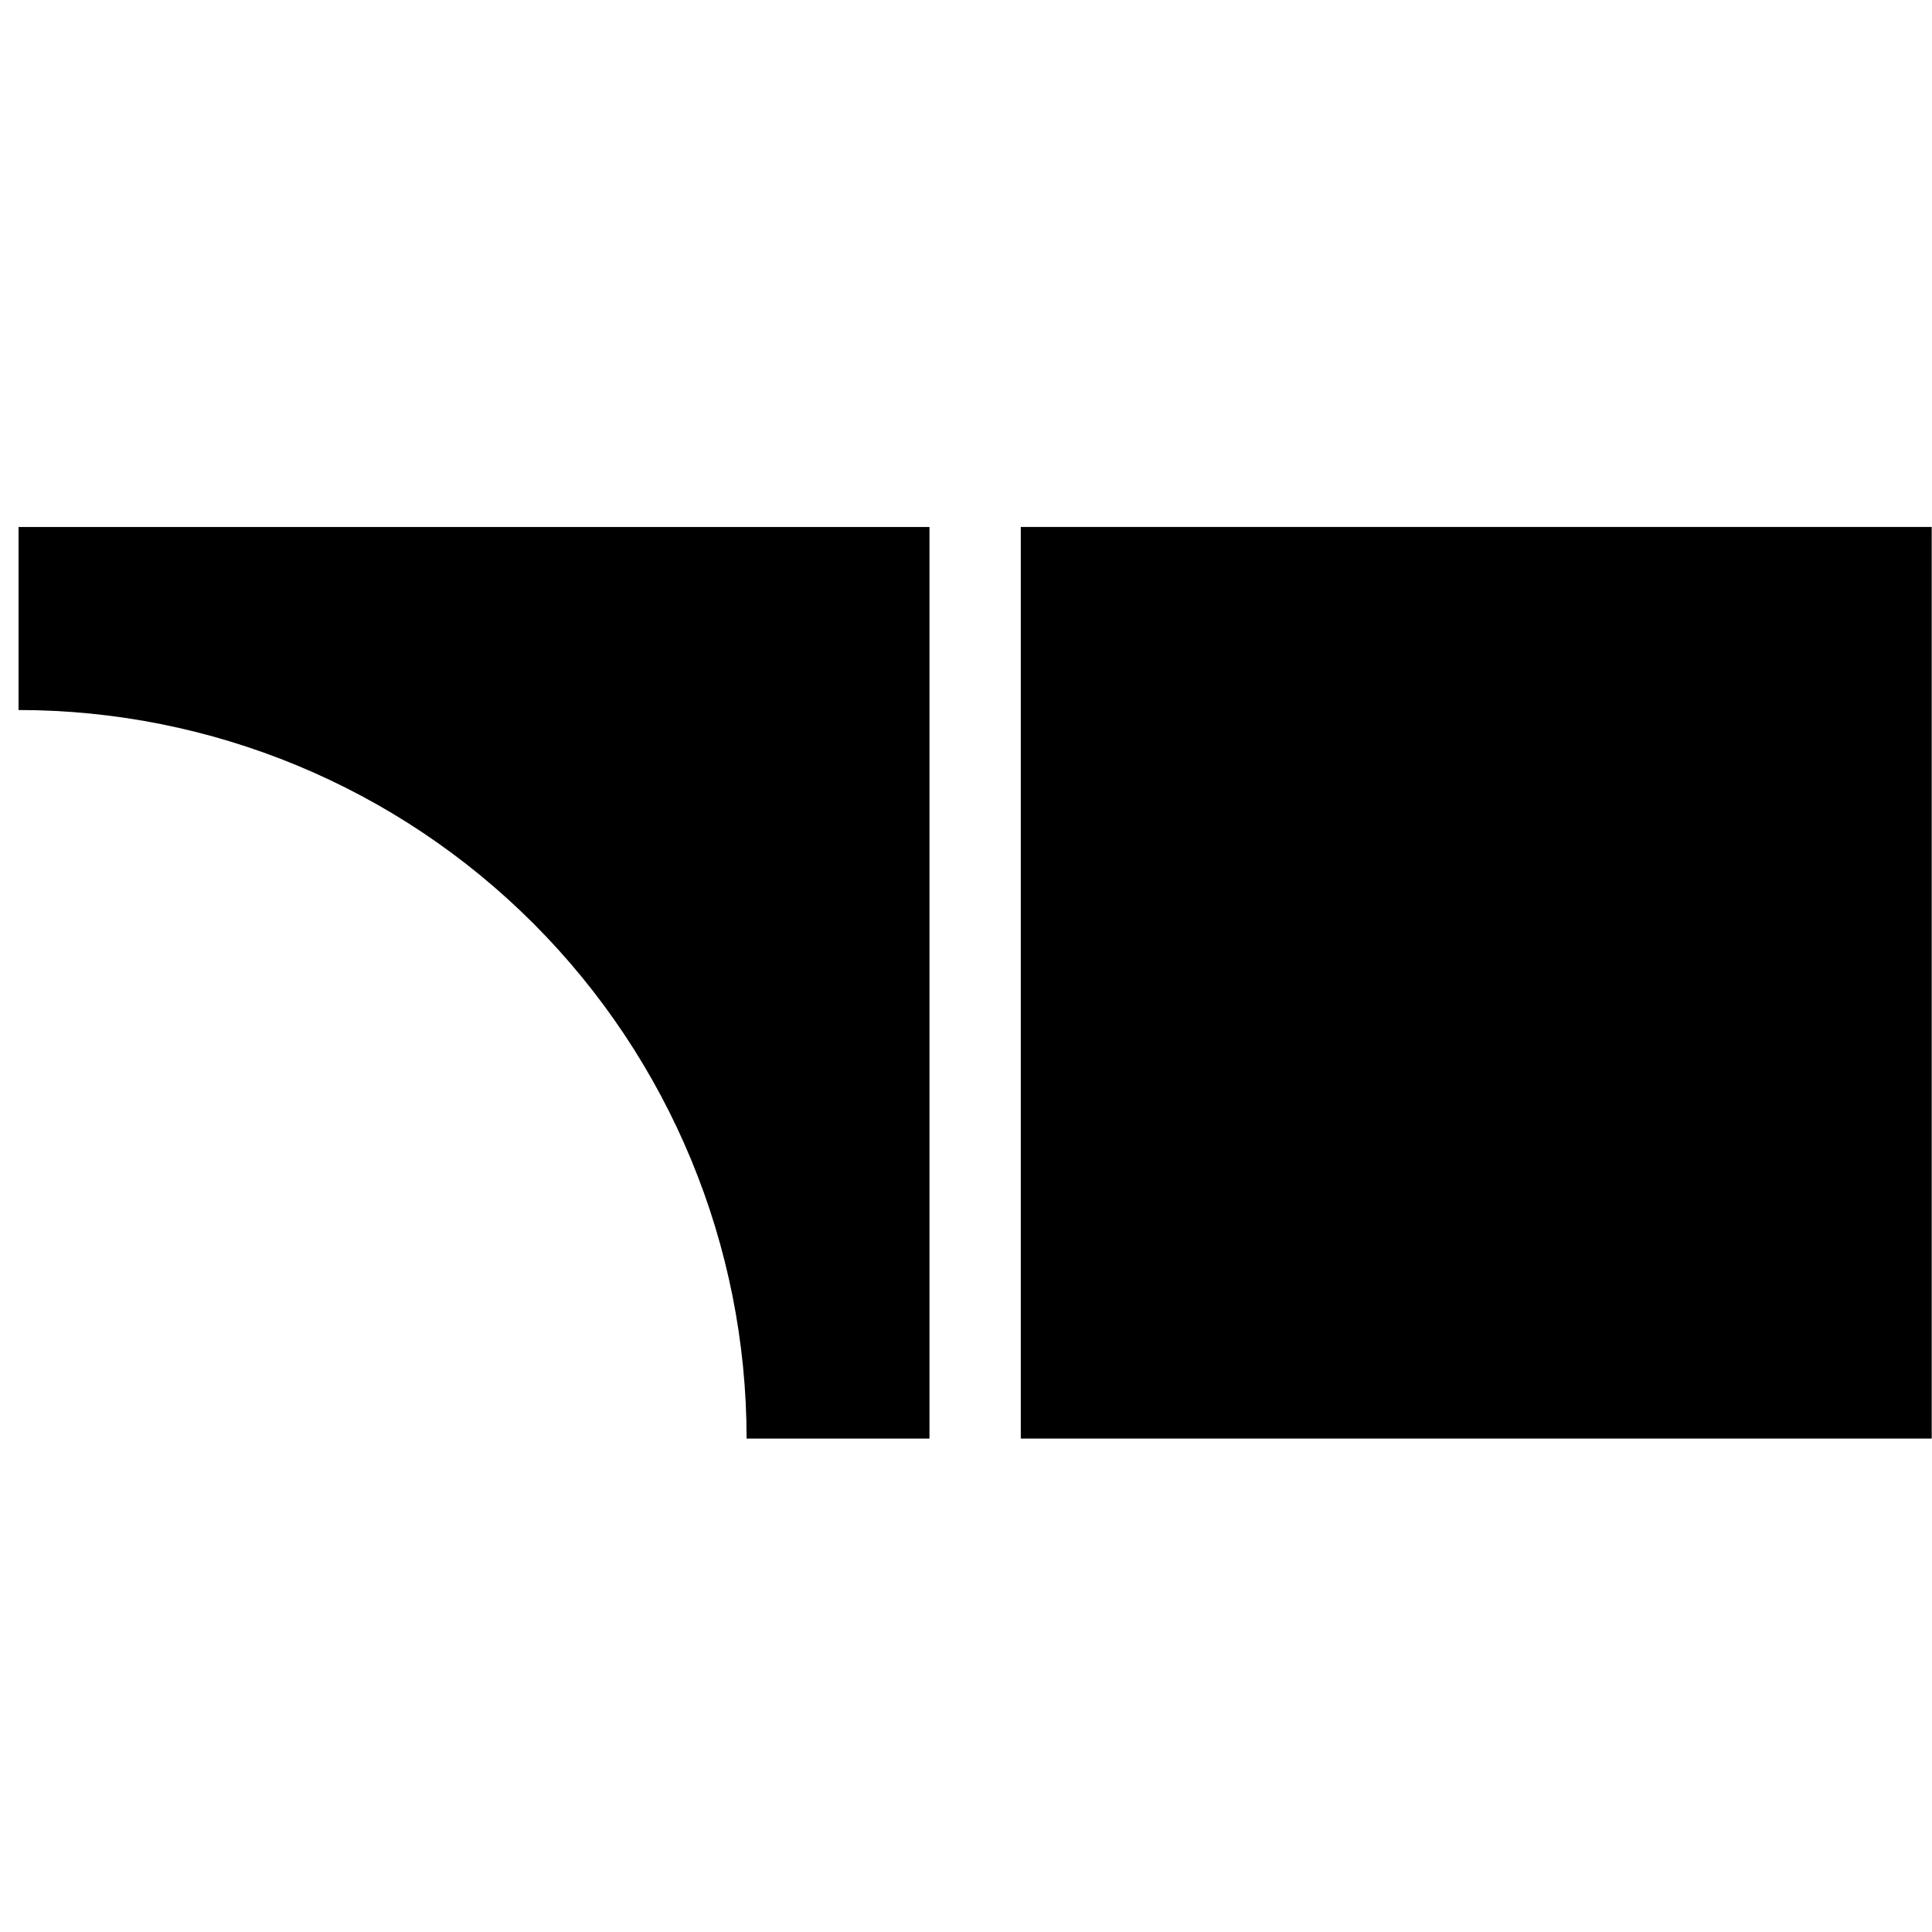 <svg width="36" height="36" viewBox="0 0 125 125" fill="white" xmlns="http://www.w3.org/2000/svg"><svg xmlns="http://www.w3.org/2000/svg" viewBox="0 0 53 26"><path fill="currentColor" d="M52.992 0.956H28.003V25.964H52.992V0.956Z"></path><path fill="currentColor" d="M0.509 0.957V5.978C5.806 5.978 10.886 8.084 14.631 11.832C18.377 15.58 20.481 20.664 20.481 25.965H25.498V0.957H0.509Z"></path></svg></svg>